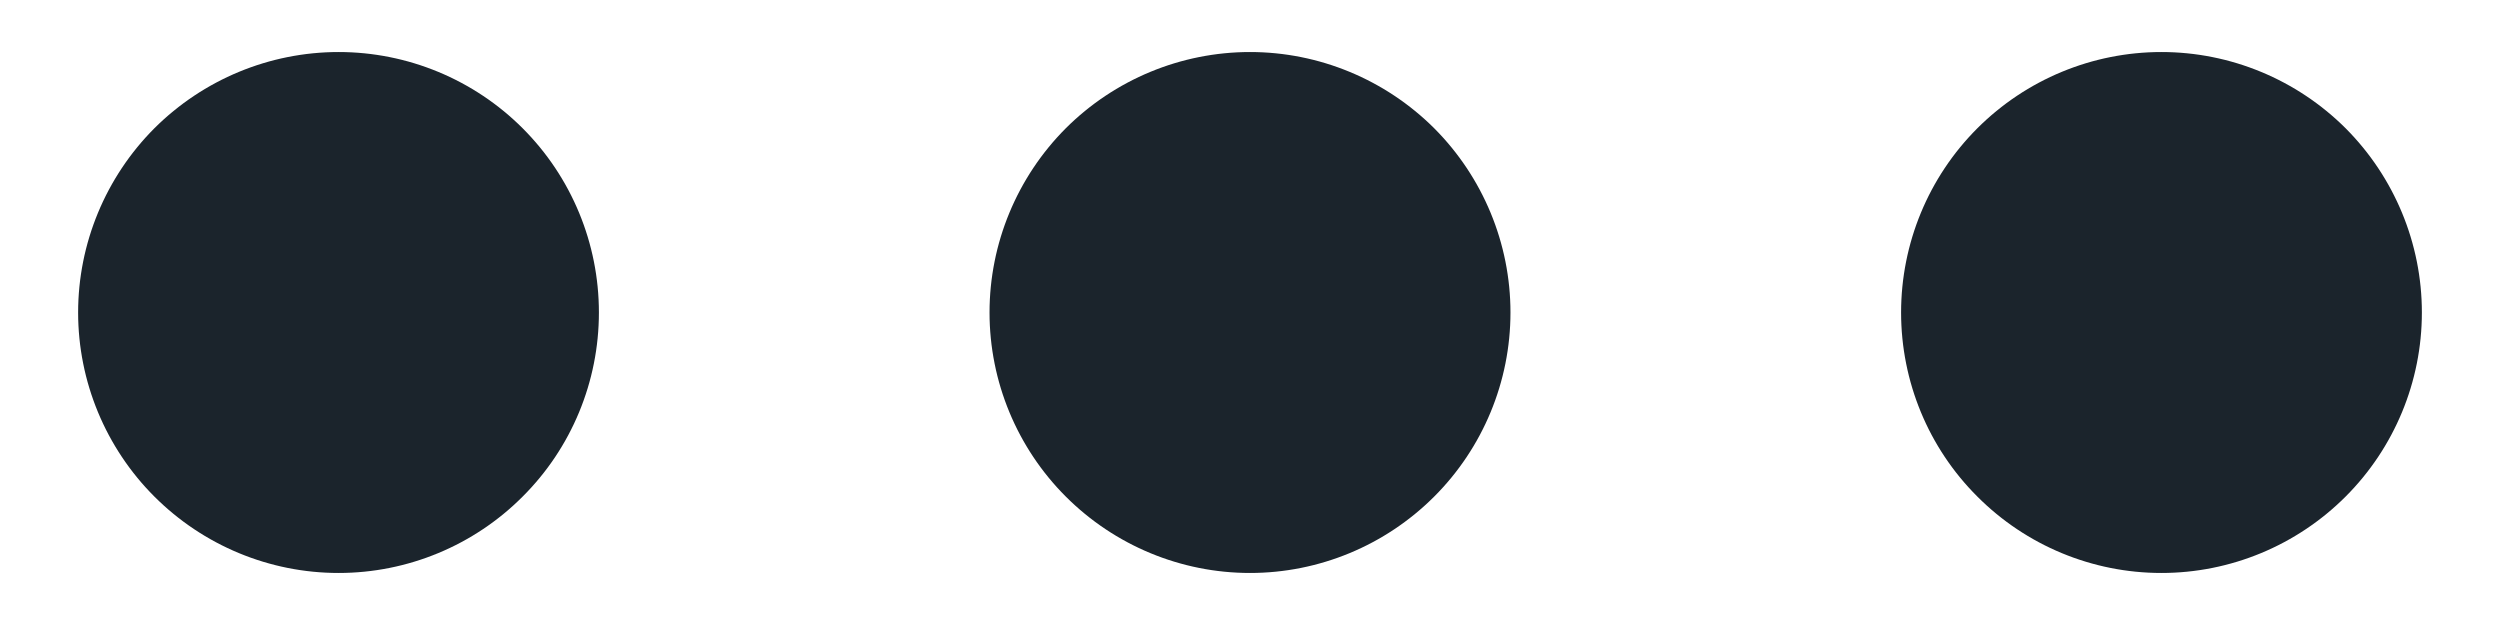 <svg width="16" height="4" viewBox="0 0 16 4" fill="none" xmlns="http://www.w3.org/2000/svg">
<path fill-rule="evenodd" clip-rule="evenodd" d="M3.833 2C3.833 2.442 3.658 2.866 3.345 3.178C3.033 3.491 2.609 3.667 2.167 3.667C1.725 3.667 1.301 3.491 0.988 3.178C0.676 2.866 0.5 2.442 0.5 2C0.5 1.558 0.676 1.134 0.988 0.821C1.301 0.509 1.725 0.333 2.167 0.333C2.609 0.333 3.033 0.509 3.345 0.821C3.658 1.134 3.833 1.558 3.833 2ZM8 0.333C8.442 0.333 8.866 0.509 9.179 0.821C9.491 1.134 9.667 1.558 9.667 2C9.667 2.442 9.491 2.866 9.179 3.178C8.866 3.491 8.442 3.667 8 3.667C7.558 3.667 7.134 3.491 6.821 3.178C6.509 2.866 6.333 2.442 6.333 2C6.333 1.558 6.509 1.134 6.821 0.821C7.134 0.509 7.558 0.333 8 0.333ZM13.833 0.333C14.275 0.333 14.699 0.509 15.012 0.821C15.324 1.134 15.5 1.558 15.5 2C15.5 2.442 15.324 2.866 15.012 3.178C14.699 3.491 14.275 3.667 13.833 3.667C13.391 3.667 12.967 3.491 12.655 3.178C12.342 2.866 12.167 2.442 12.167 2C12.167 1.558 12.342 1.134 12.655 0.821C12.967 0.509 13.391 0.333 13.833 0.333Z" fill="#1B242C"/>
</svg>

